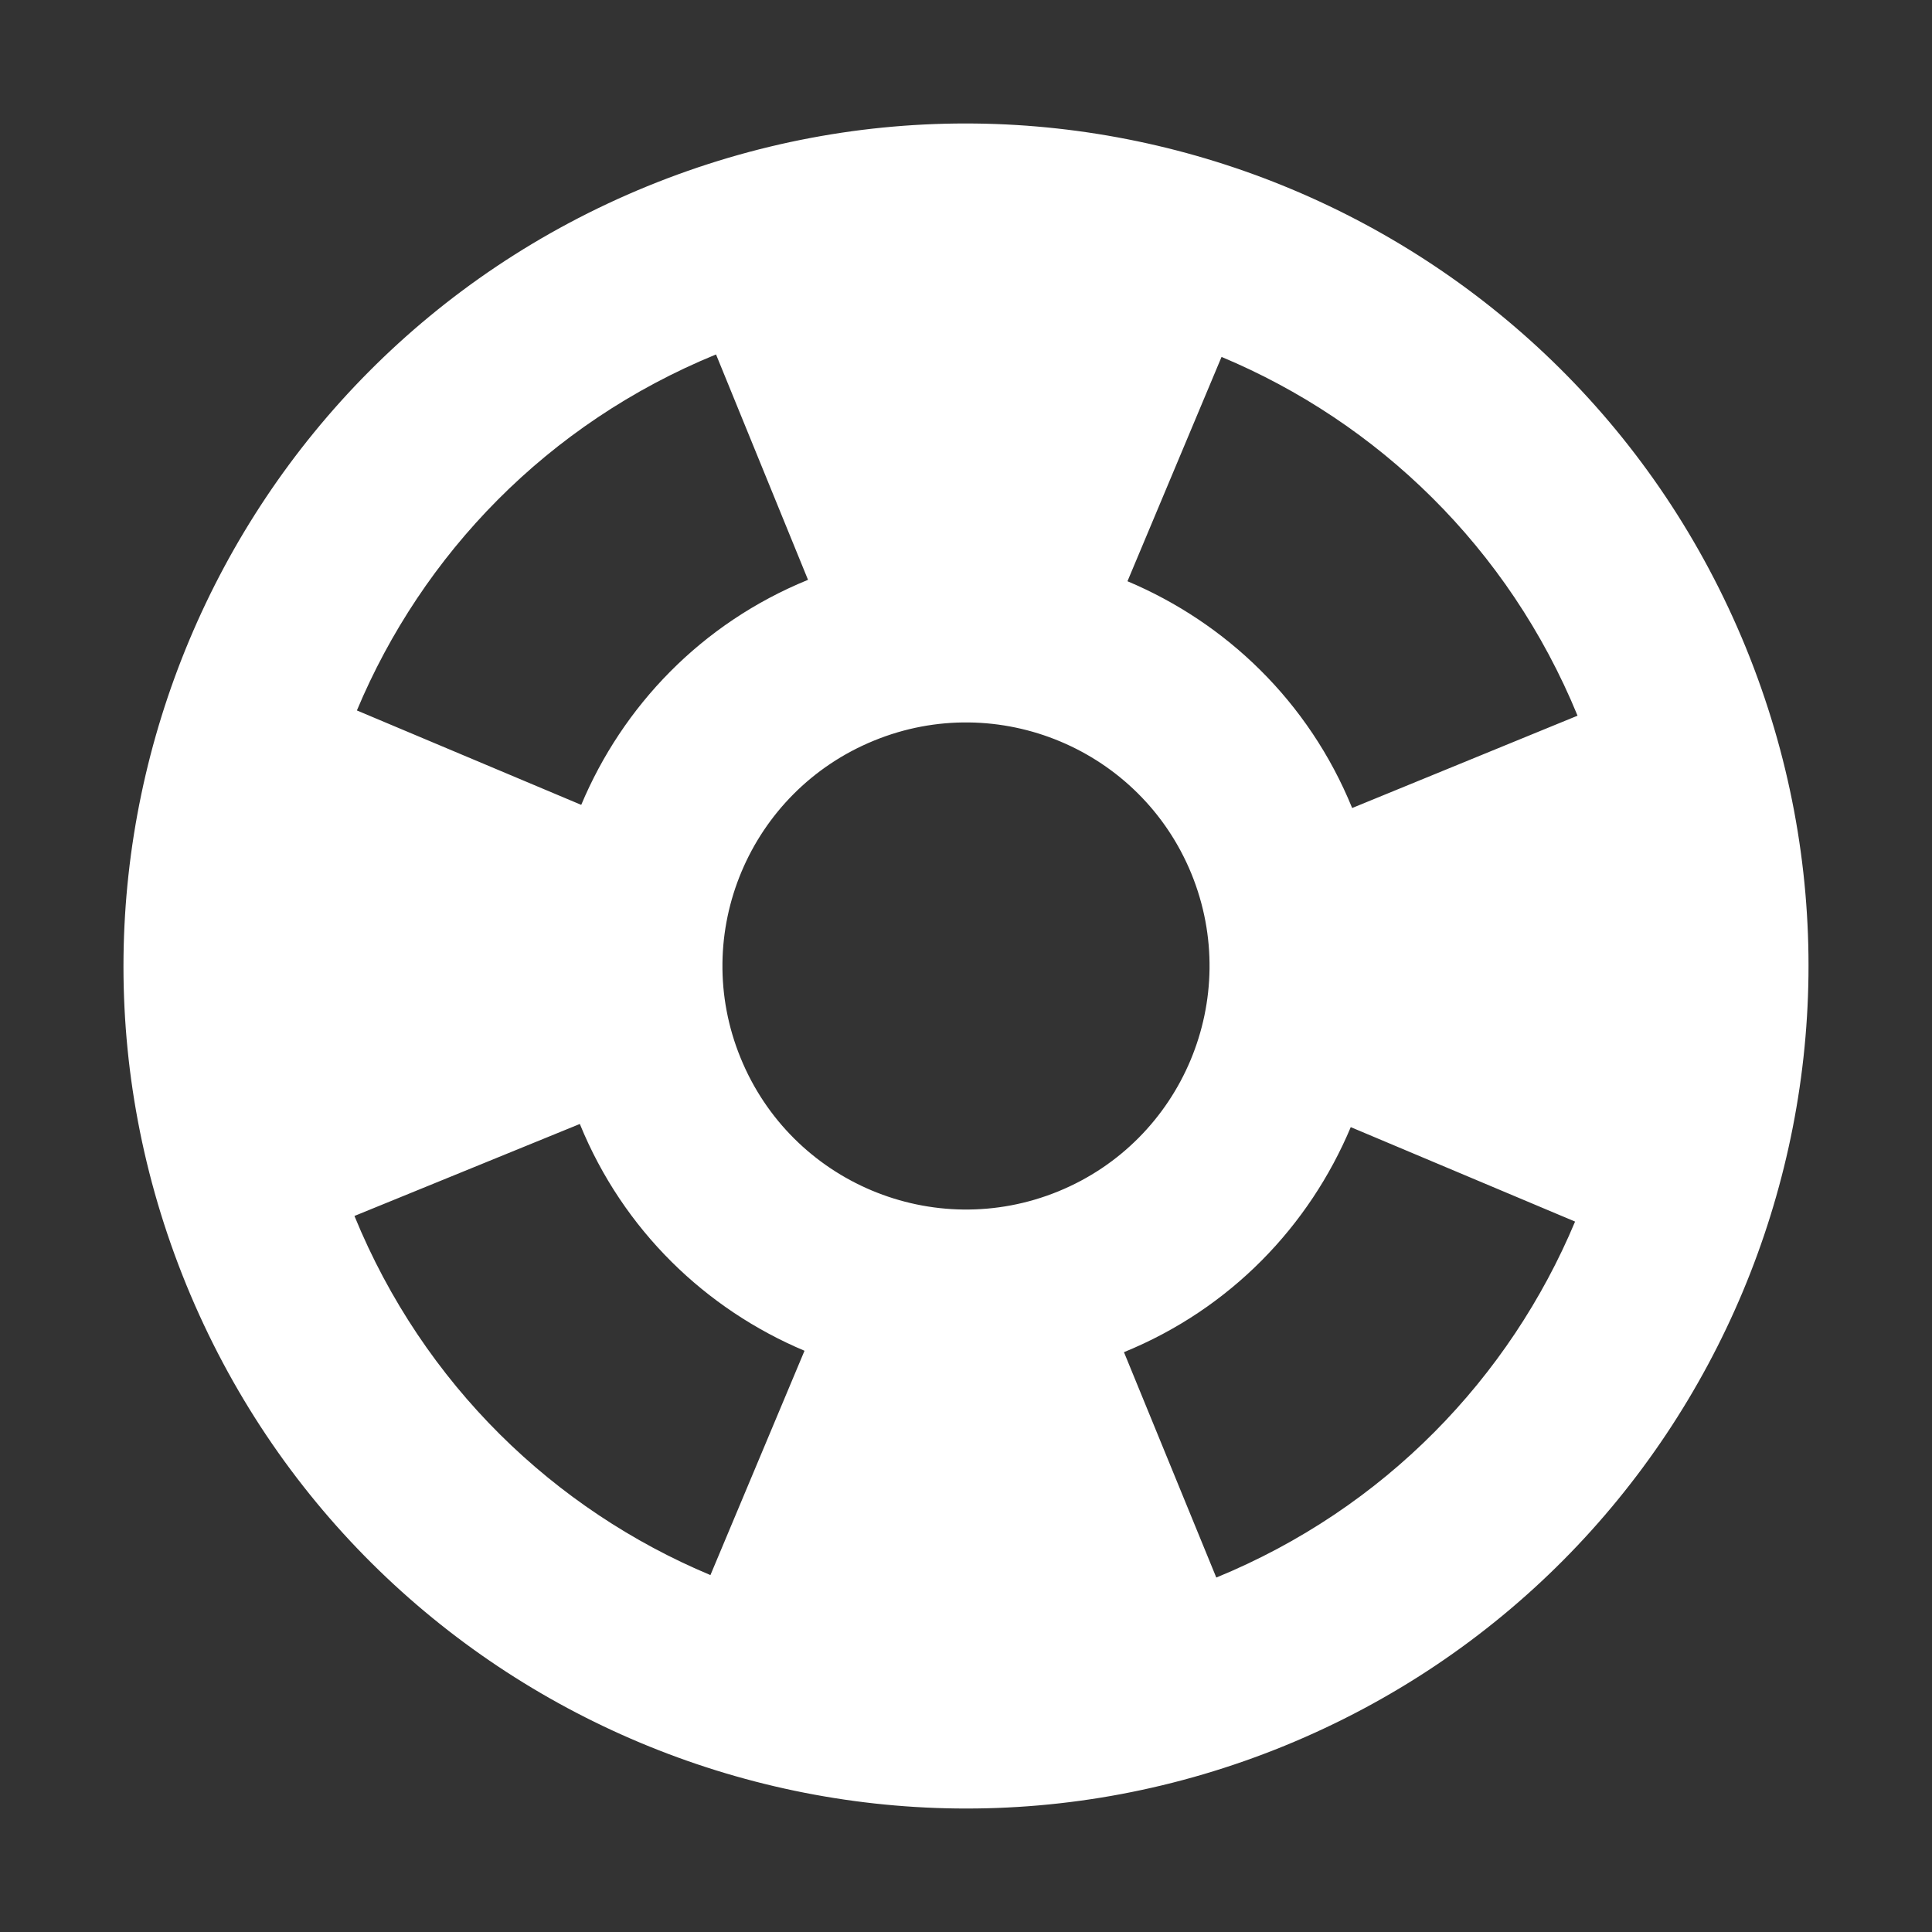 <svg width="500" height="500" xmlns="http://www.w3.org/2000/svg">

 <rect width="100%" height="100%" fill="#333333" stroke="none"/>

 <g>
  <title>background</title>
  <rect fill="none" id="canvas_background" height="402" width="582" y="-1" x="-1"/>
 </g>
 <g>
  <title>Layer 1</title>
  <path id="svg_1" fill-rule="evenodd" fill="#ffffff" d="m48.212,332.496c45.608,111.475 172.898,164.815 284.284,119.293c111.475,-45.614 164.815,-172.893 119.293,-284.287c-45.614,-111.475 -172.899,-164.808 -284.287,-119.293c-111.478,45.615 -164.813,172.901 -119.29,284.287zm43.518,-17.808l58.33,-23.805c11.268,27.621 32.707,47.976 58.147,58.693l-24.347,58.054c-40.345,-16.896 -74.233,-49.235 -92.13,-92.942zm223.048,93.581l-23.896,-58.33c27.621,-11.269 47.968,-32.702 58.693,-58.238l58.055,24.442c-16.896,40.344 -49.243,74.228 -92.852,92.126zm93.491,-223.049l-58.33,23.894c-11.268,-27.619 -32.702,-47.965 -58.149,-58.69l24.347,-58.055c40.351,16.893 74.234,49.243 92.132,92.851zm-222.959,-93.49l23.807,58.328c-27.622,11.268 -47.972,32.705 -58.693,58.24l-58.059,-24.434c16.9,-40.345 49.247,-74.237 92.945,-92.134zm6.362,182.073c-13.177,-32.162 2.271,-68.957 34.523,-82.134c32.16,-13.174 68.963,2.274 82.135,34.437c13.174,32.25 -2.274,69.053 -34.438,82.219c-32.251,13.178 -69.05,-2.269 -82.22,-34.522z" clip-rule="evenodd"/>
 </g>
</svg>